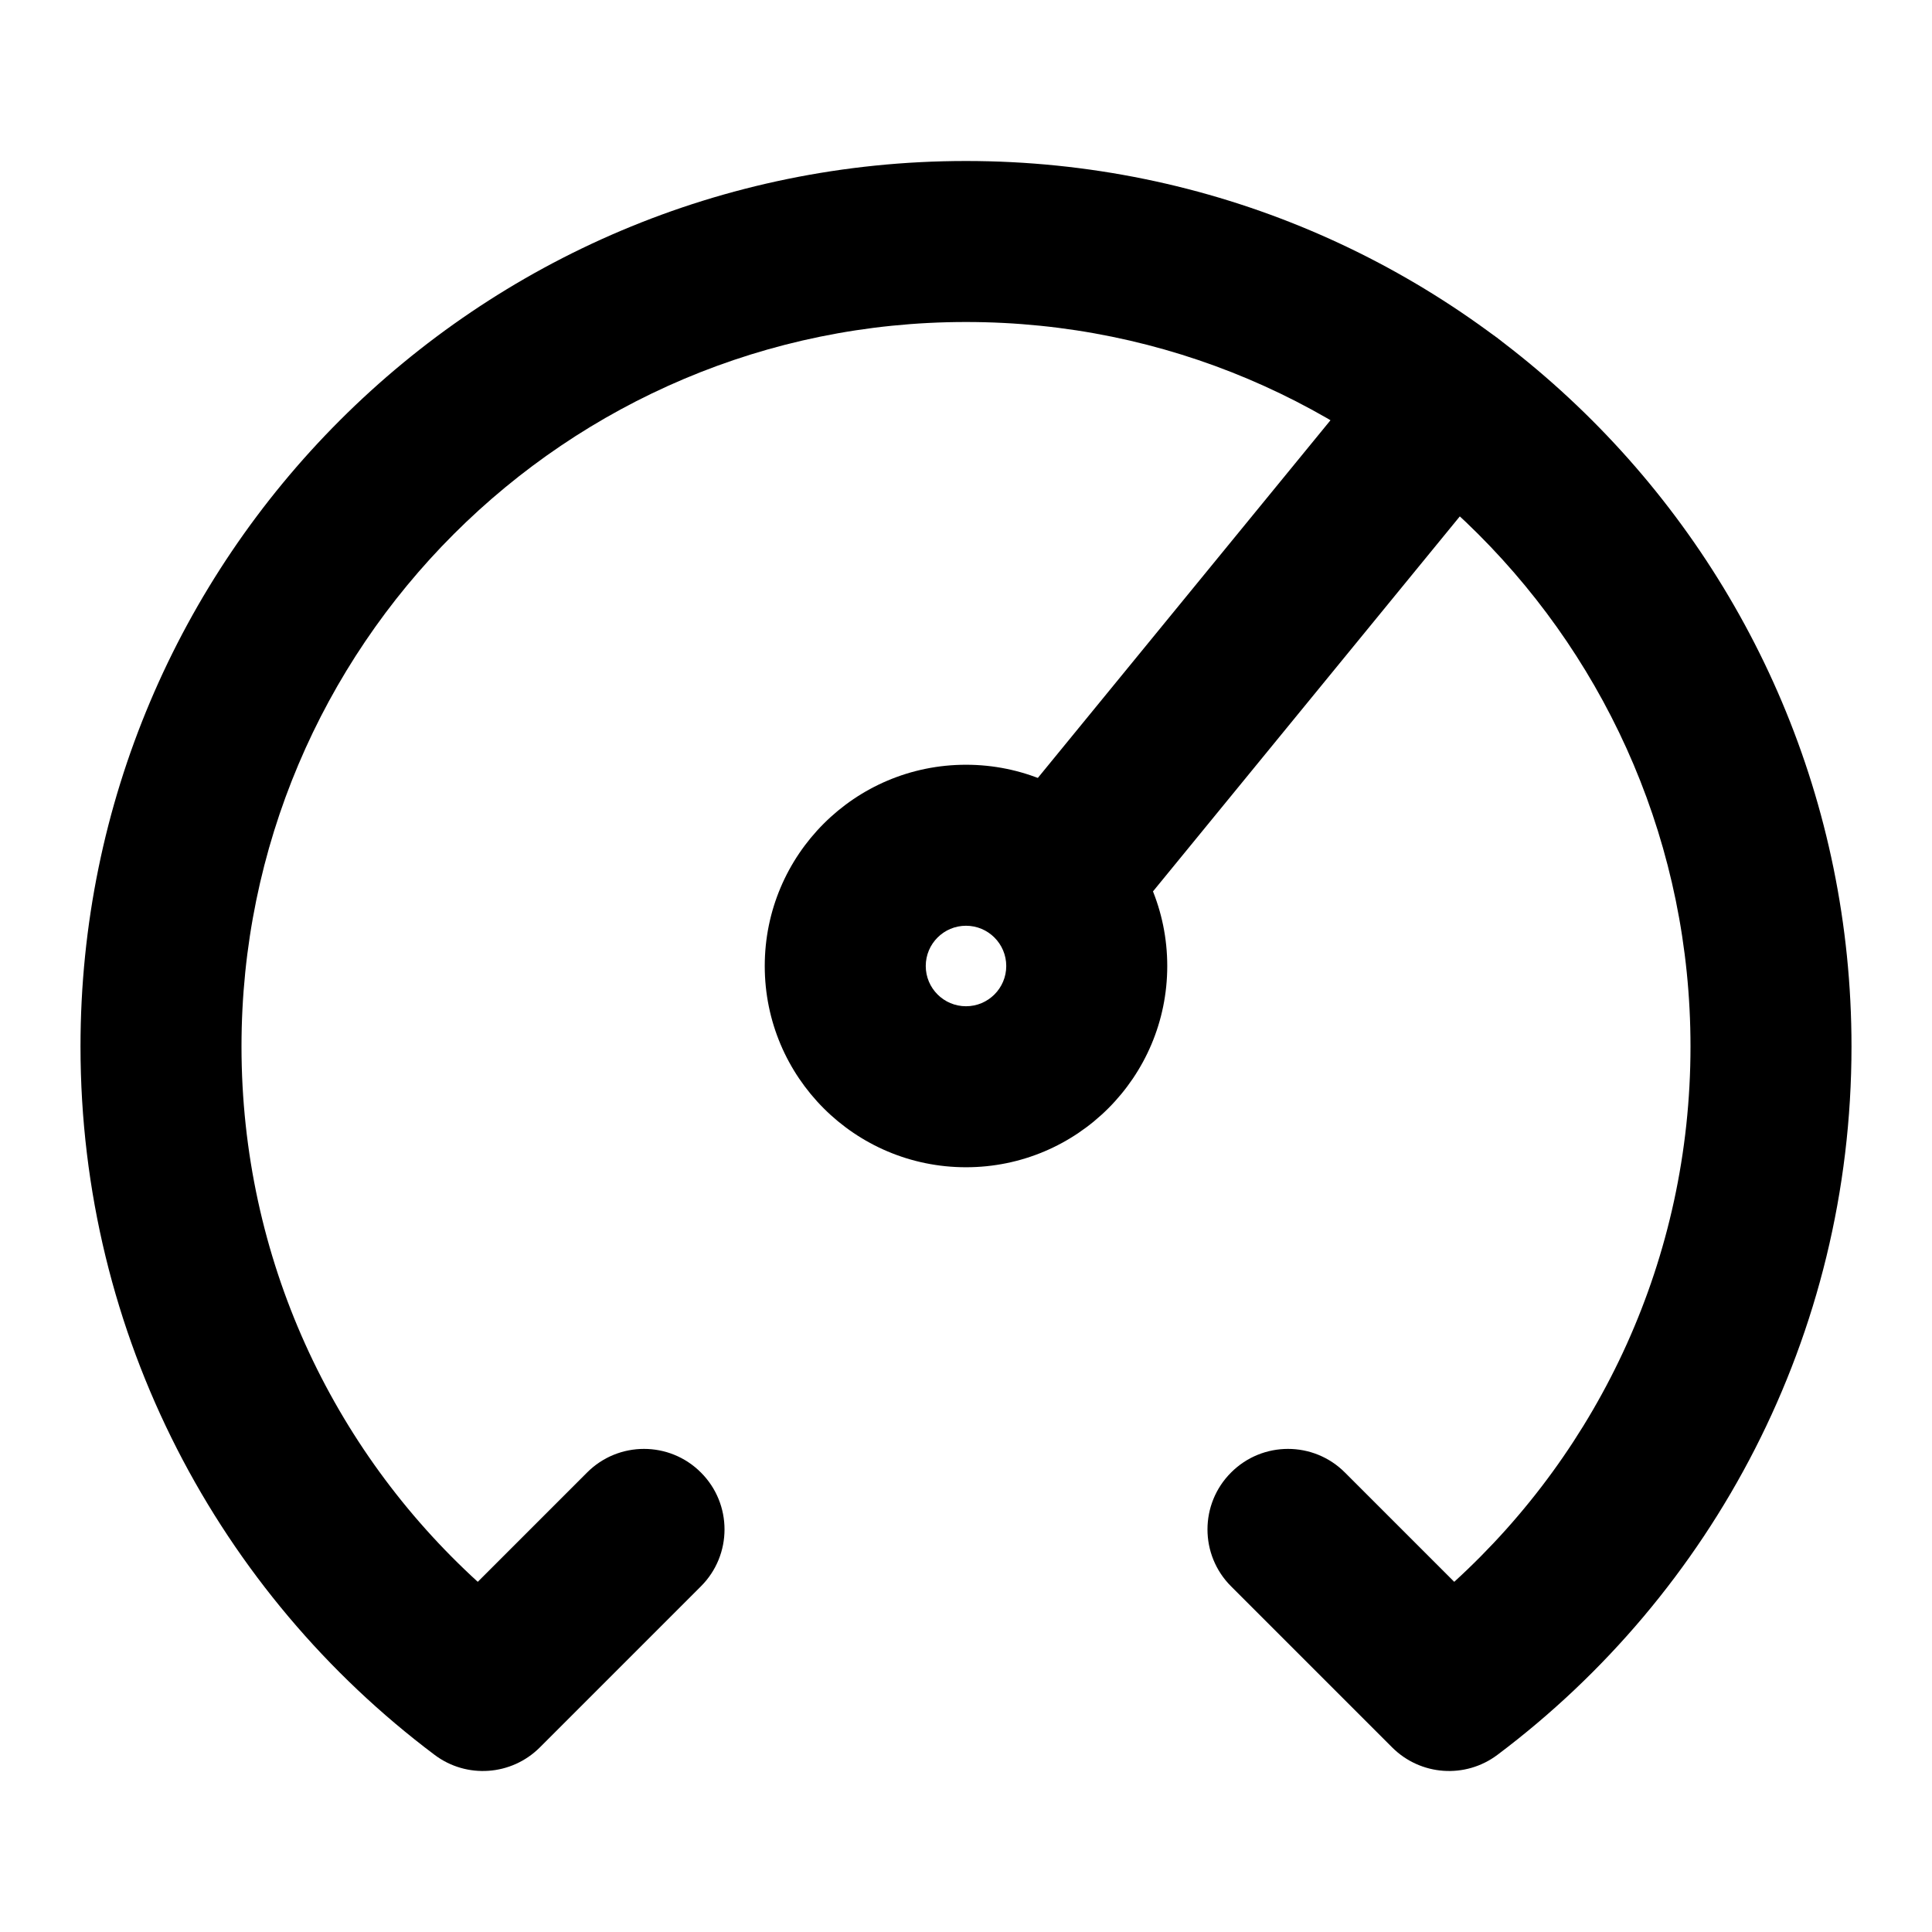<svg width="24" height="24" viewBox="0 0 24 24" xmlns="http://www.w3.org/2000/svg">
    <path fill-rule="evenodd" clip-rule="evenodd" d="M18.633 4.226C19.061 4.576 19.124 5.206 18.774 5.633L14.274 11.133C13.924 11.561 13.294 11.624 12.867 11.274C12.439 10.924 12.376 10.294 12.726 9.867L17.226 4.367C17.576 3.939 18.206 3.876 18.633 4.226Z"/>
    <path fill-rule="evenodd" clip-rule="evenodd" d="M12 11.5C11.724 11.5 11.5 11.724 11.5 12C11.5 12.276 11.724 12.5 12 12.5C12.276 12.5 12.5 12.276 12.5 12C12.5 11.724 12.276 11.5 12 11.5ZM9.5 12C9.5 10.619 10.619 9.5 12 9.5C13.381 9.5 14.5 10.619 14.5 12C14.5 13.381 13.381 14.5 12 14.5C10.619 14.5 9.5 13.381 9.5 12Z"/>
    <path fill-rule="evenodd" clip-rule="evenodd" d="M12 4C7.029 4 3 8.029 3 13C3 15.633 4.13 18.003 5.935 19.65L7.293 18.292C7.683 17.901 8.317 17.901 8.707 18.292C9.098 18.682 9.098 19.316 8.707 19.706L6.706 21.707C6.354 22.059 5.796 22.099 5.398 21.799C2.729 19.794 1 16.599 1 13C1 6.925 5.925 2 12 2C18.075 2 23 6.925 23 13C23 16.599 21.271 19.794 18.602 21.799C18.203 22.099 17.646 22.059 17.294 21.707L15.293 19.706C14.902 19.316 14.902 18.682 15.293 18.292C15.683 17.901 16.317 17.901 16.707 18.292L18.065 19.65C19.87 18.003 21 15.633 21 13C21 8.029 16.971 4 12 4Z"/>
</svg>
